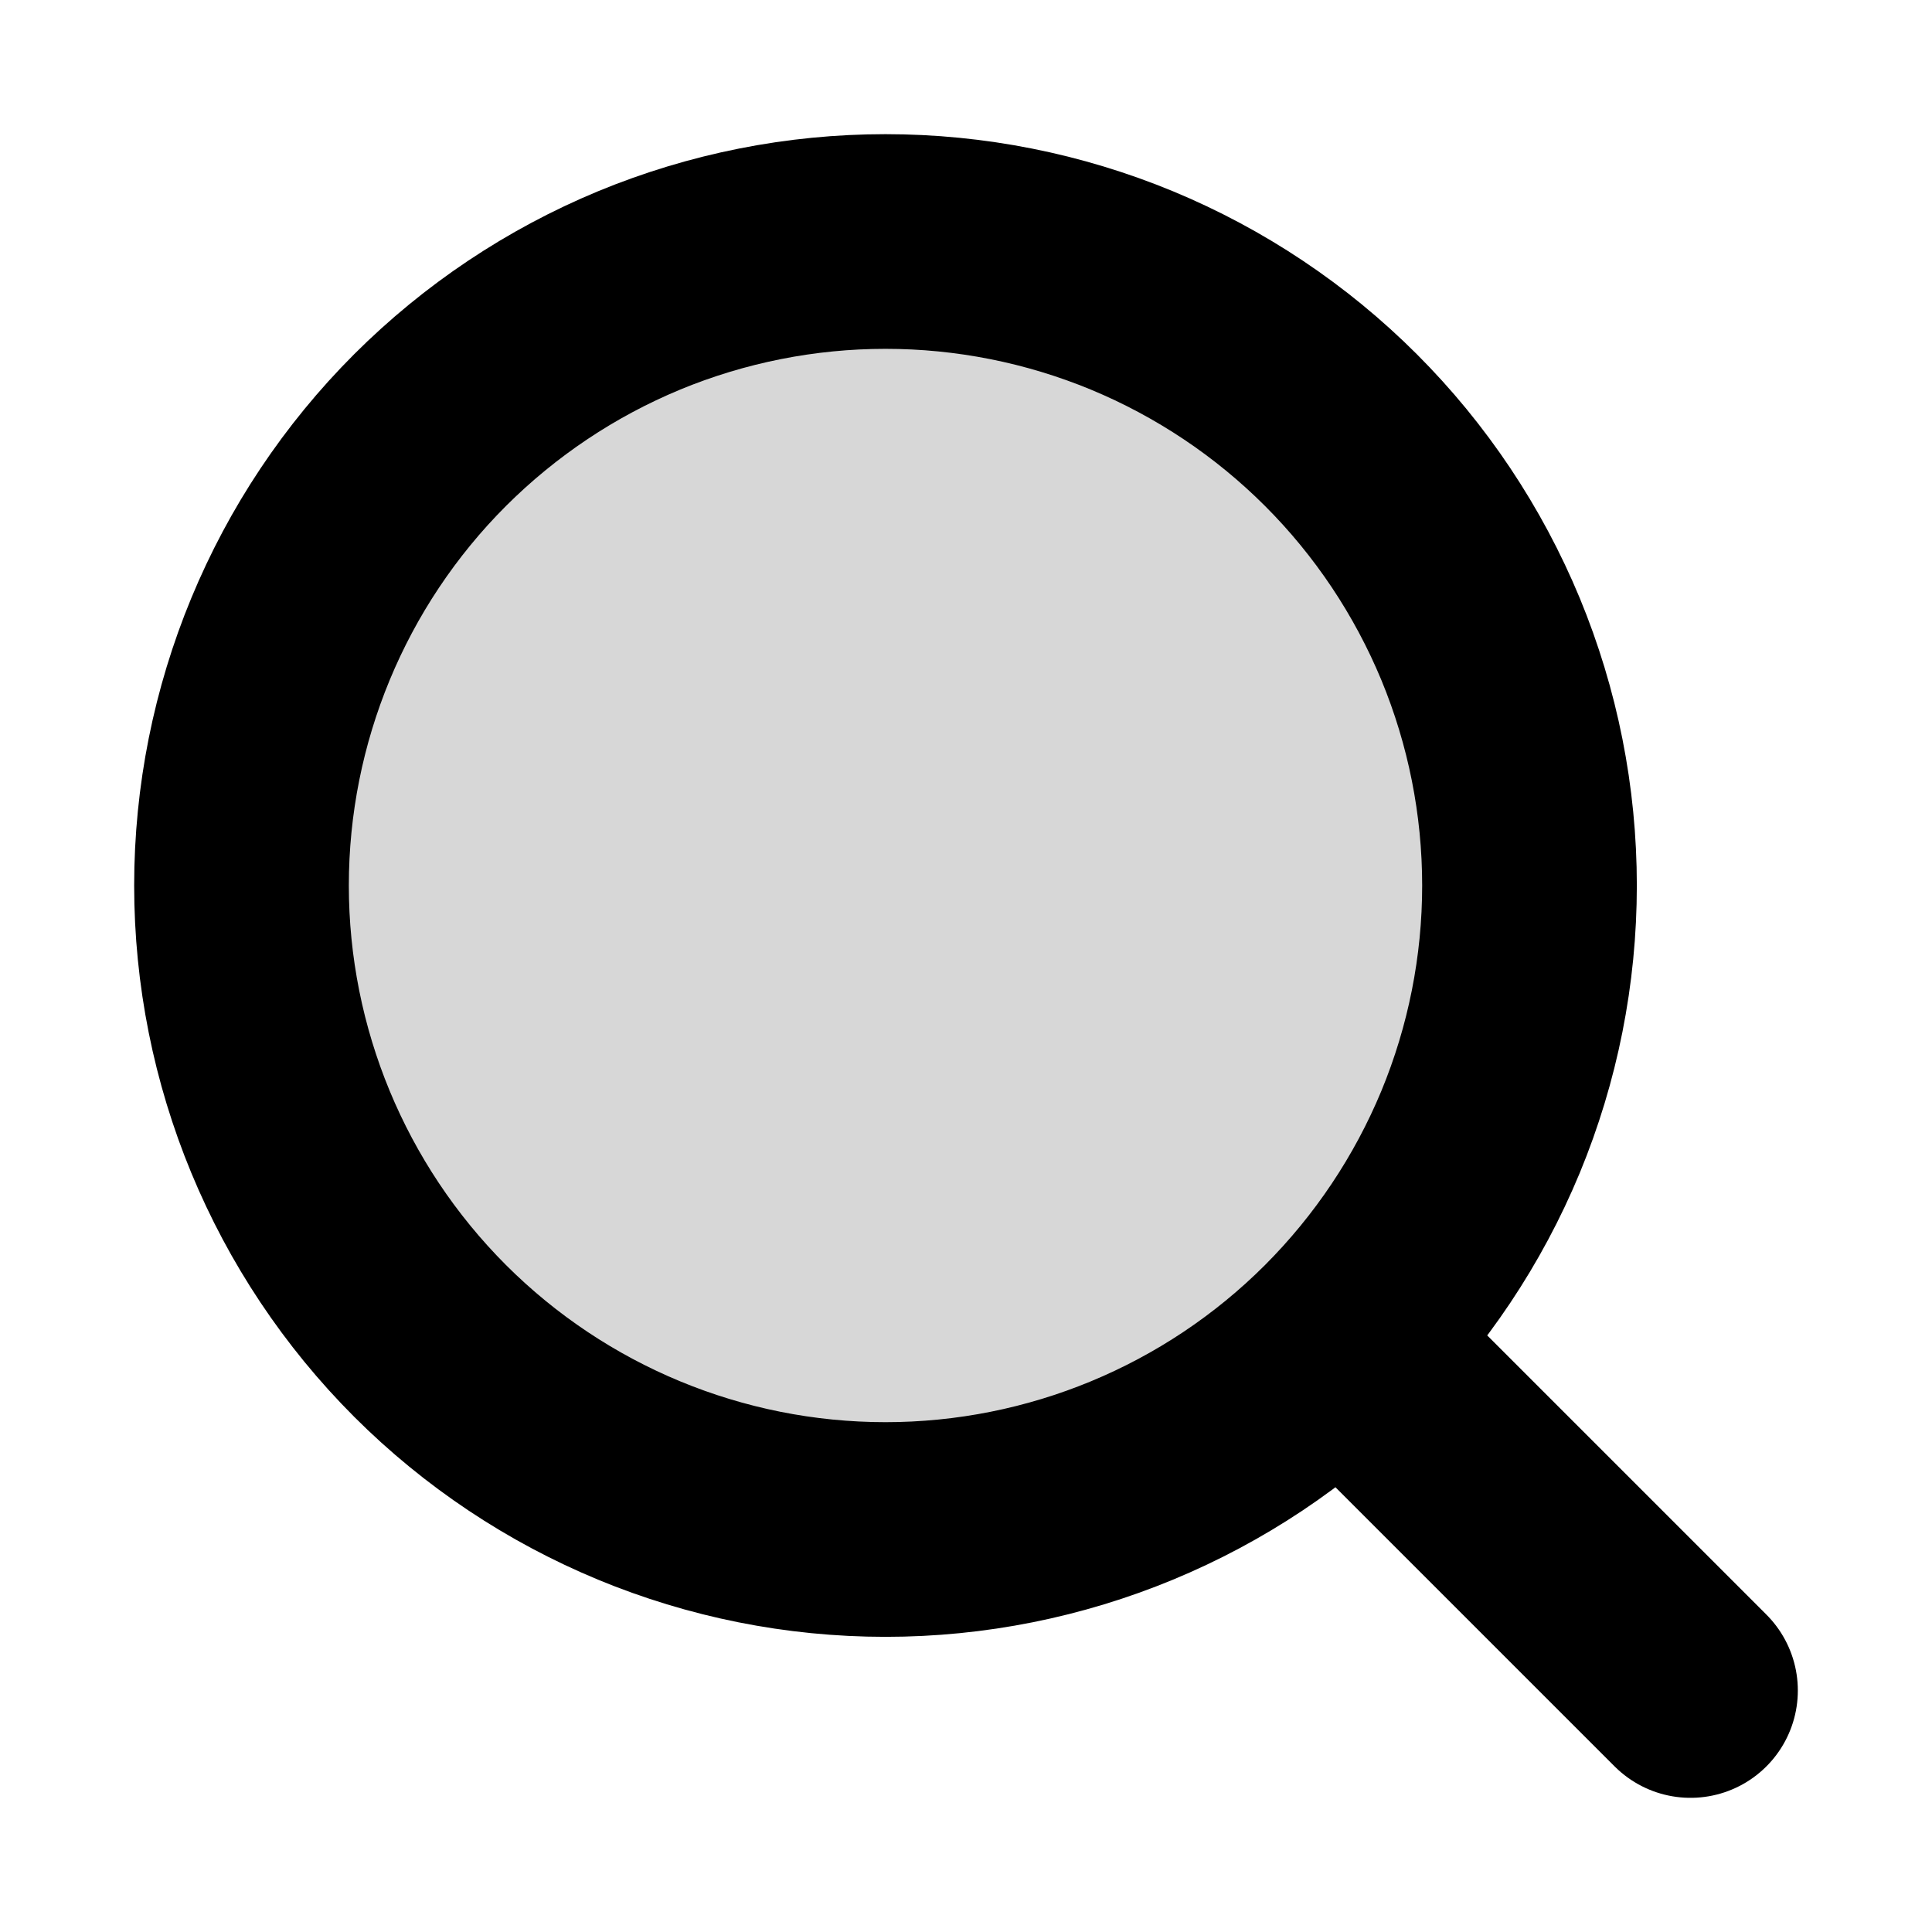 <svg width="18" height="18" viewBox="0 0 18 18" fill="none" xmlns="http://www.w3.org/2000/svg">
<path opacity="0.16" d="M14.25 8.25C14.25 9.841 13.618 11.367 12.493 12.493C11.367 13.618 9.841 14.25 8.25 14.25C6.659 14.25 5.133 13.618 4.007 12.493C2.882 11.367 2.25 9.841 2.25 8.25C2.25 6.659 2.882 5.133 4.007 4.007C5.133 2.882 6.659 2.25 8.25 2.25C9.841 2.25 11.367 2.882 12.493 4.007C13.618 5.133 14.25 6.659 14.25 8.25Z" fill="currentColor"/>
<path d="M15.75 15.75L12.493 12.493M12.493 12.493C13.05 11.935 13.492 11.274 13.794 10.546C14.095 9.818 14.25 9.038 14.25 8.25C14.25 7.462 14.095 6.682 13.794 5.954C13.492 5.226 13.05 4.564 12.493 4.007C11.936 3.45 11.274 3.008 10.546 2.706C9.818 2.405 9.038 2.25 8.25 2.25C7.462 2.25 6.682 2.405 5.954 2.706C5.226 3.008 4.565 3.45 4.007 4.007C2.882 5.132 2.25 6.659 2.25 8.25C2.25 9.841 2.882 11.367 4.007 12.493C5.133 13.618 6.659 14.25 8.25 14.25C9.841 14.25 11.368 13.618 12.493 12.493Z" stroke="currentColor" stroke-width="2" stroke-linecap="round" stroke-linejoin="round"/>
</svg>
